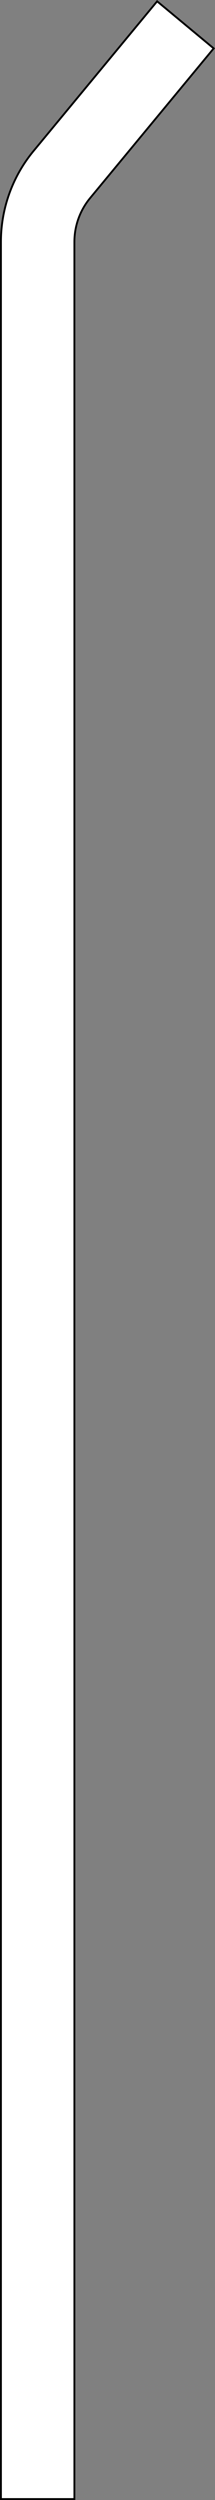 <?xml version="1.0" encoding="UTF-8"?>
<svg id="Layer_2" data-name="Layer 2" xmlns="http://www.w3.org/2000/svg" viewBox="0 0 231.19 2677.27">
  <rect x="0" y="0" width="231.19" height="2677.27" fill="#808080" stroke="none"/>
  <defs>
    <style>
      .cls-1 {
        fill: #fff;
        fill-rule: evenodd;
        stroke: #000;
        stroke-miterlimit: 10;
        stroke-width: 2px;
      }
    </style>
  </defs>
  <g id="Layer_1-2" data-name="Layer 1">
    <path class="cls-1" d="m36.1,161.67L168.96,1.41l60.82,50.42L96.92,212.09c-10.93,13.19-16.92,29.78-16.92,46.91v2417.27H1V259c0-35.54,12.41-69.97,35.1-97.33Z"/>
  </g>
</svg>